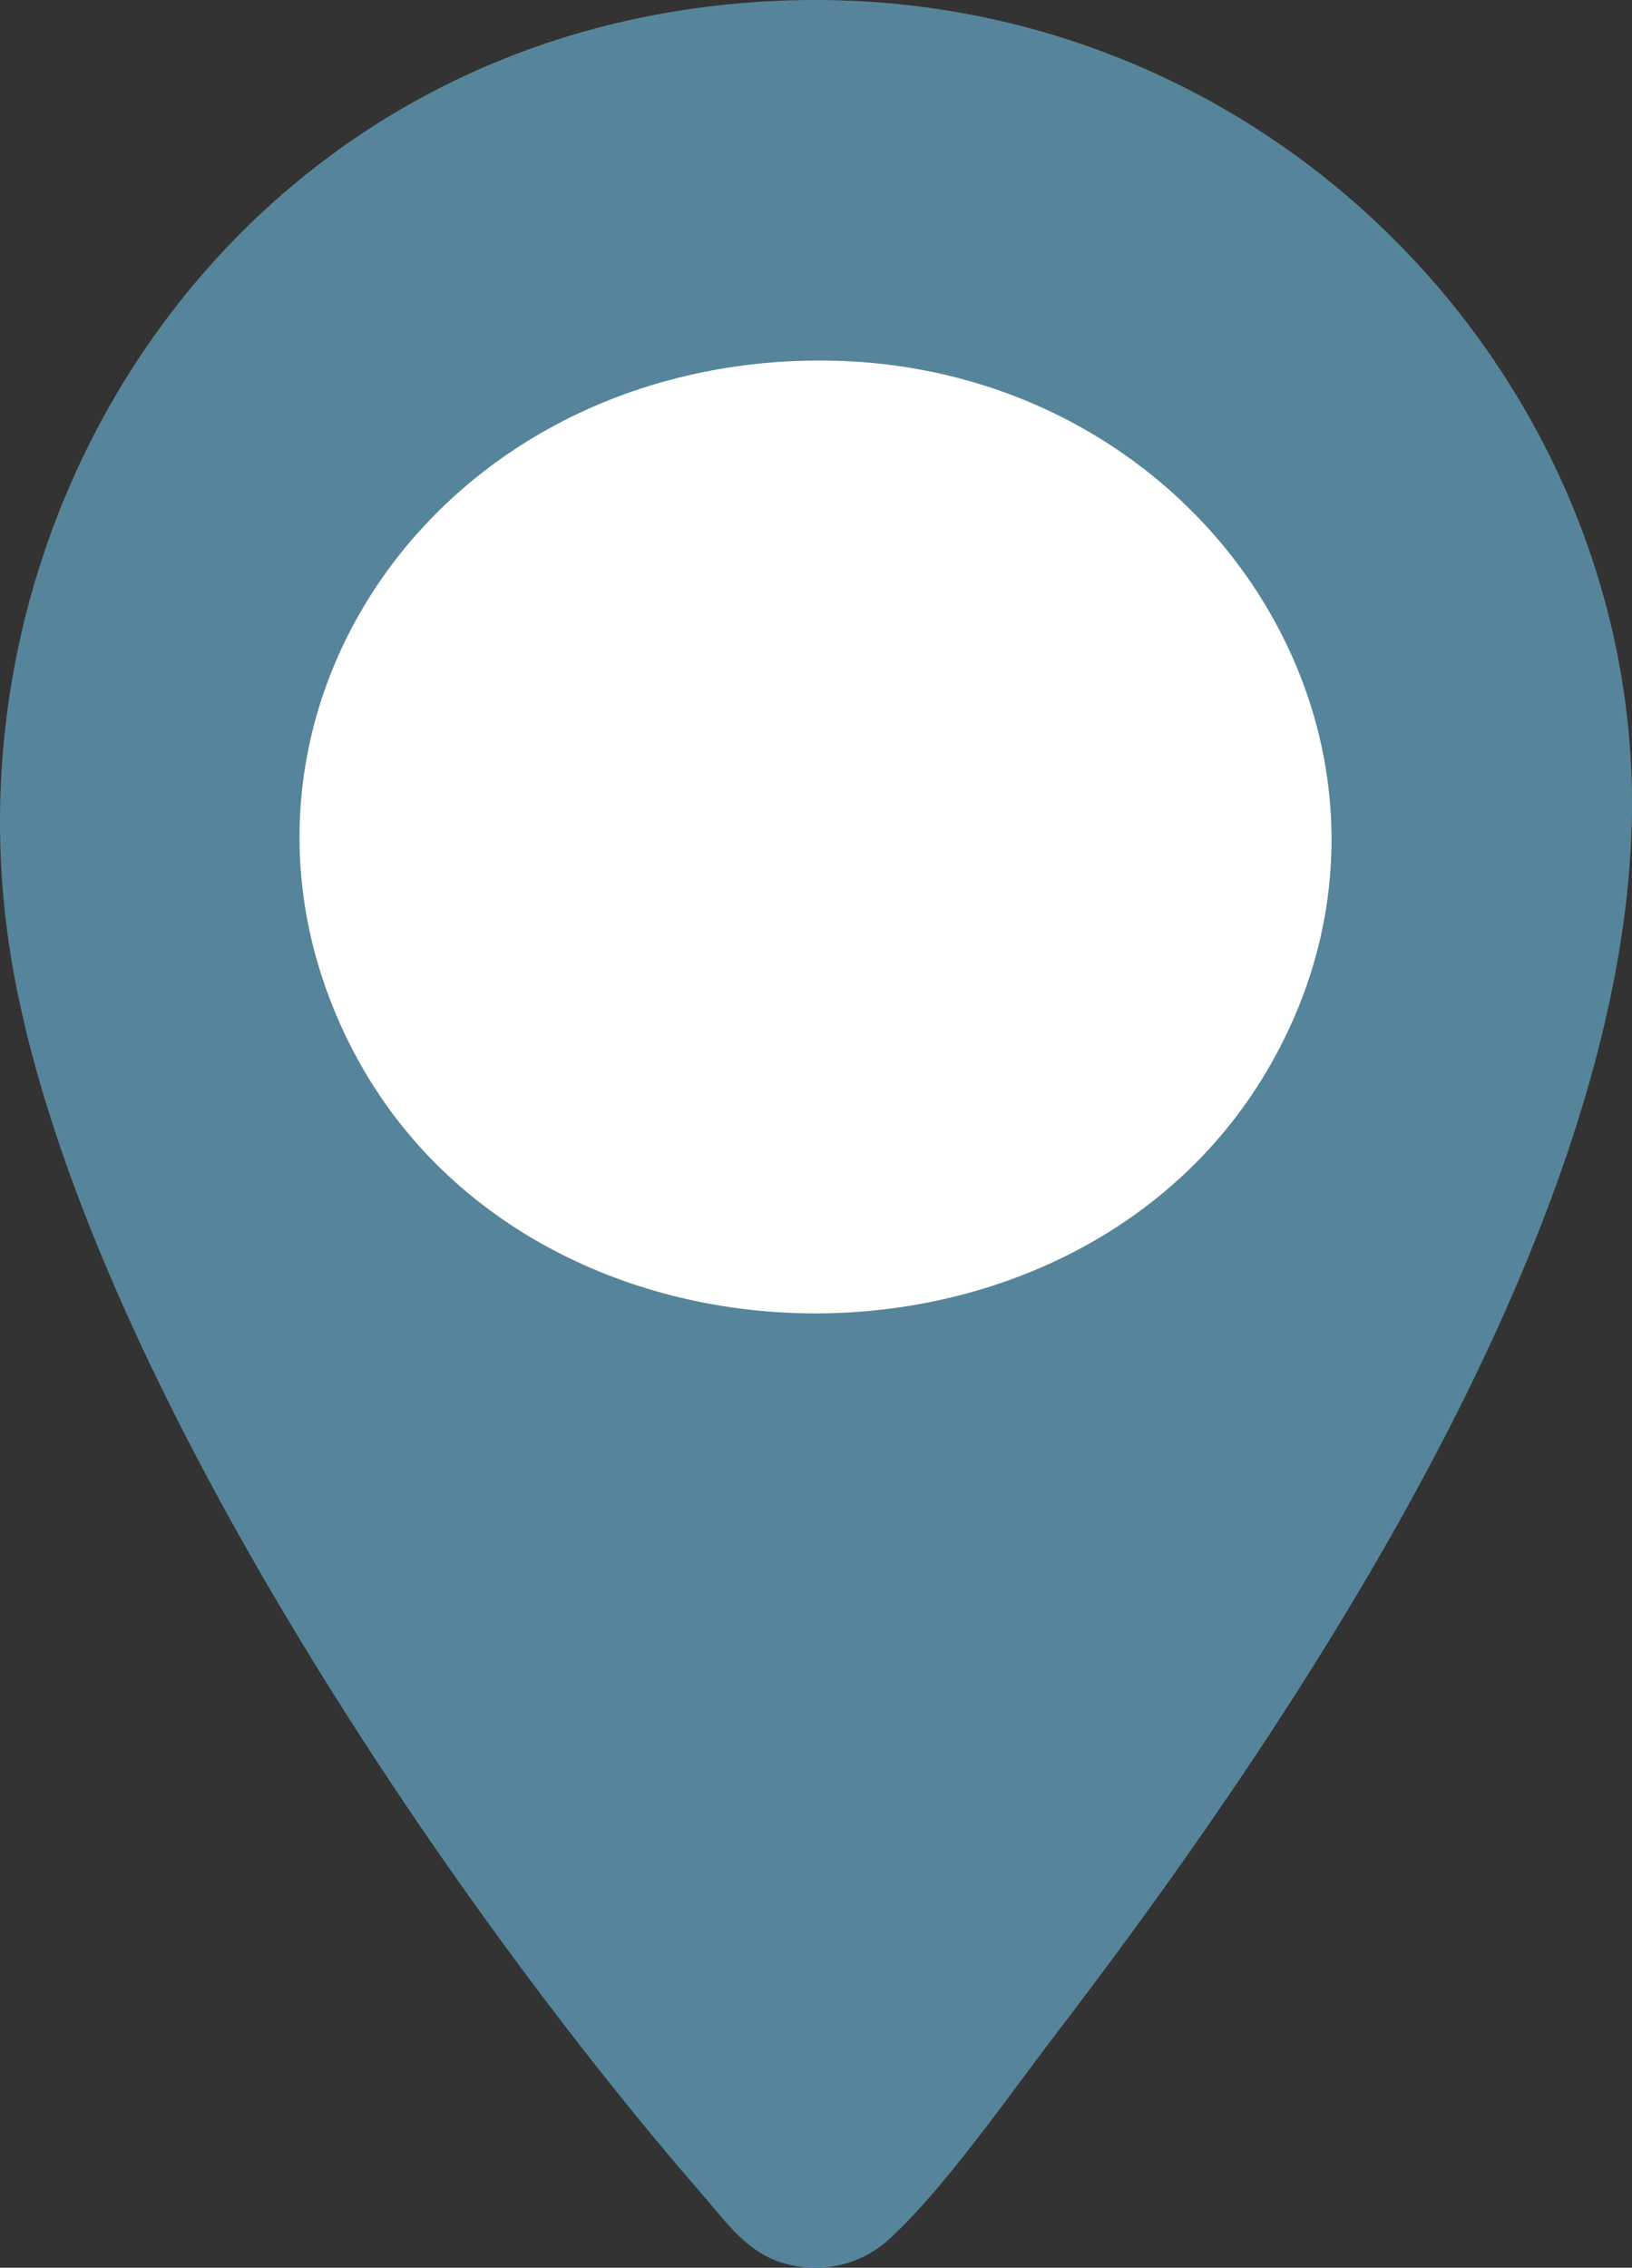 <svg id="Grupo_136" data-name="Grupo 136" xmlns="http://www.w3.org/2000/svg" xmlns:xlink="http://www.w3.org/1999/xlink" width="143.263" height="199.052" viewBox="0 0 143.263 199.052">
  <rect x="0" y="0" width="143.263" height="199.052" fill="#333333" stroke="none"/>
  <defs>
    <clipPath id="clip-path">
      <rect id="Rectángulo_67" data-name="Rectángulo 67" width="143.263" height="199.052" fill="none"/>
    </clipPath>
  </defs>
  <g id="Grupo_135" data-name="Grupo 135" clip-path="url(#clip-path)">
    <path id="Trazado_68" data-name="Trazado 68" d="M67.171.127c41.366-2.4,73.875,29.569,75.987,66.612,2.11,37-27.974,82.393-50.44,111.768-3.942,5.155-9.71,13.421-14.312,17.708a9.592,9.592,0,0,1-8.661,2.668c-3.852-.669-5.789-3.6-8.046-6.2C38.106,165.524,5.782,117.264.76,82.67-4.962,43.269,22.087,2.739,67.171.127m1.8,31.616c-26.85,1.843-42.708,27.68-31,50.111,13.08,25.057,52.814,25.506,66.742.928,13.672-24.125-6.259-53.063-35.744-51.039" transform="translate(0 0)" fill="#56859b"/>
    <path id="Trazado_69" data-name="Trazado 69" d="M115.233,88.089c35.591-2.443,59.651,32.488,43.147,61.61-16.812,29.668-64.777,29.126-80.566-1.12-14.135-27.076,5.008-58.265,37.419-60.49" transform="translate(-46.805 -56.325)" fill="#fff"/>
  </g>
</svg>

